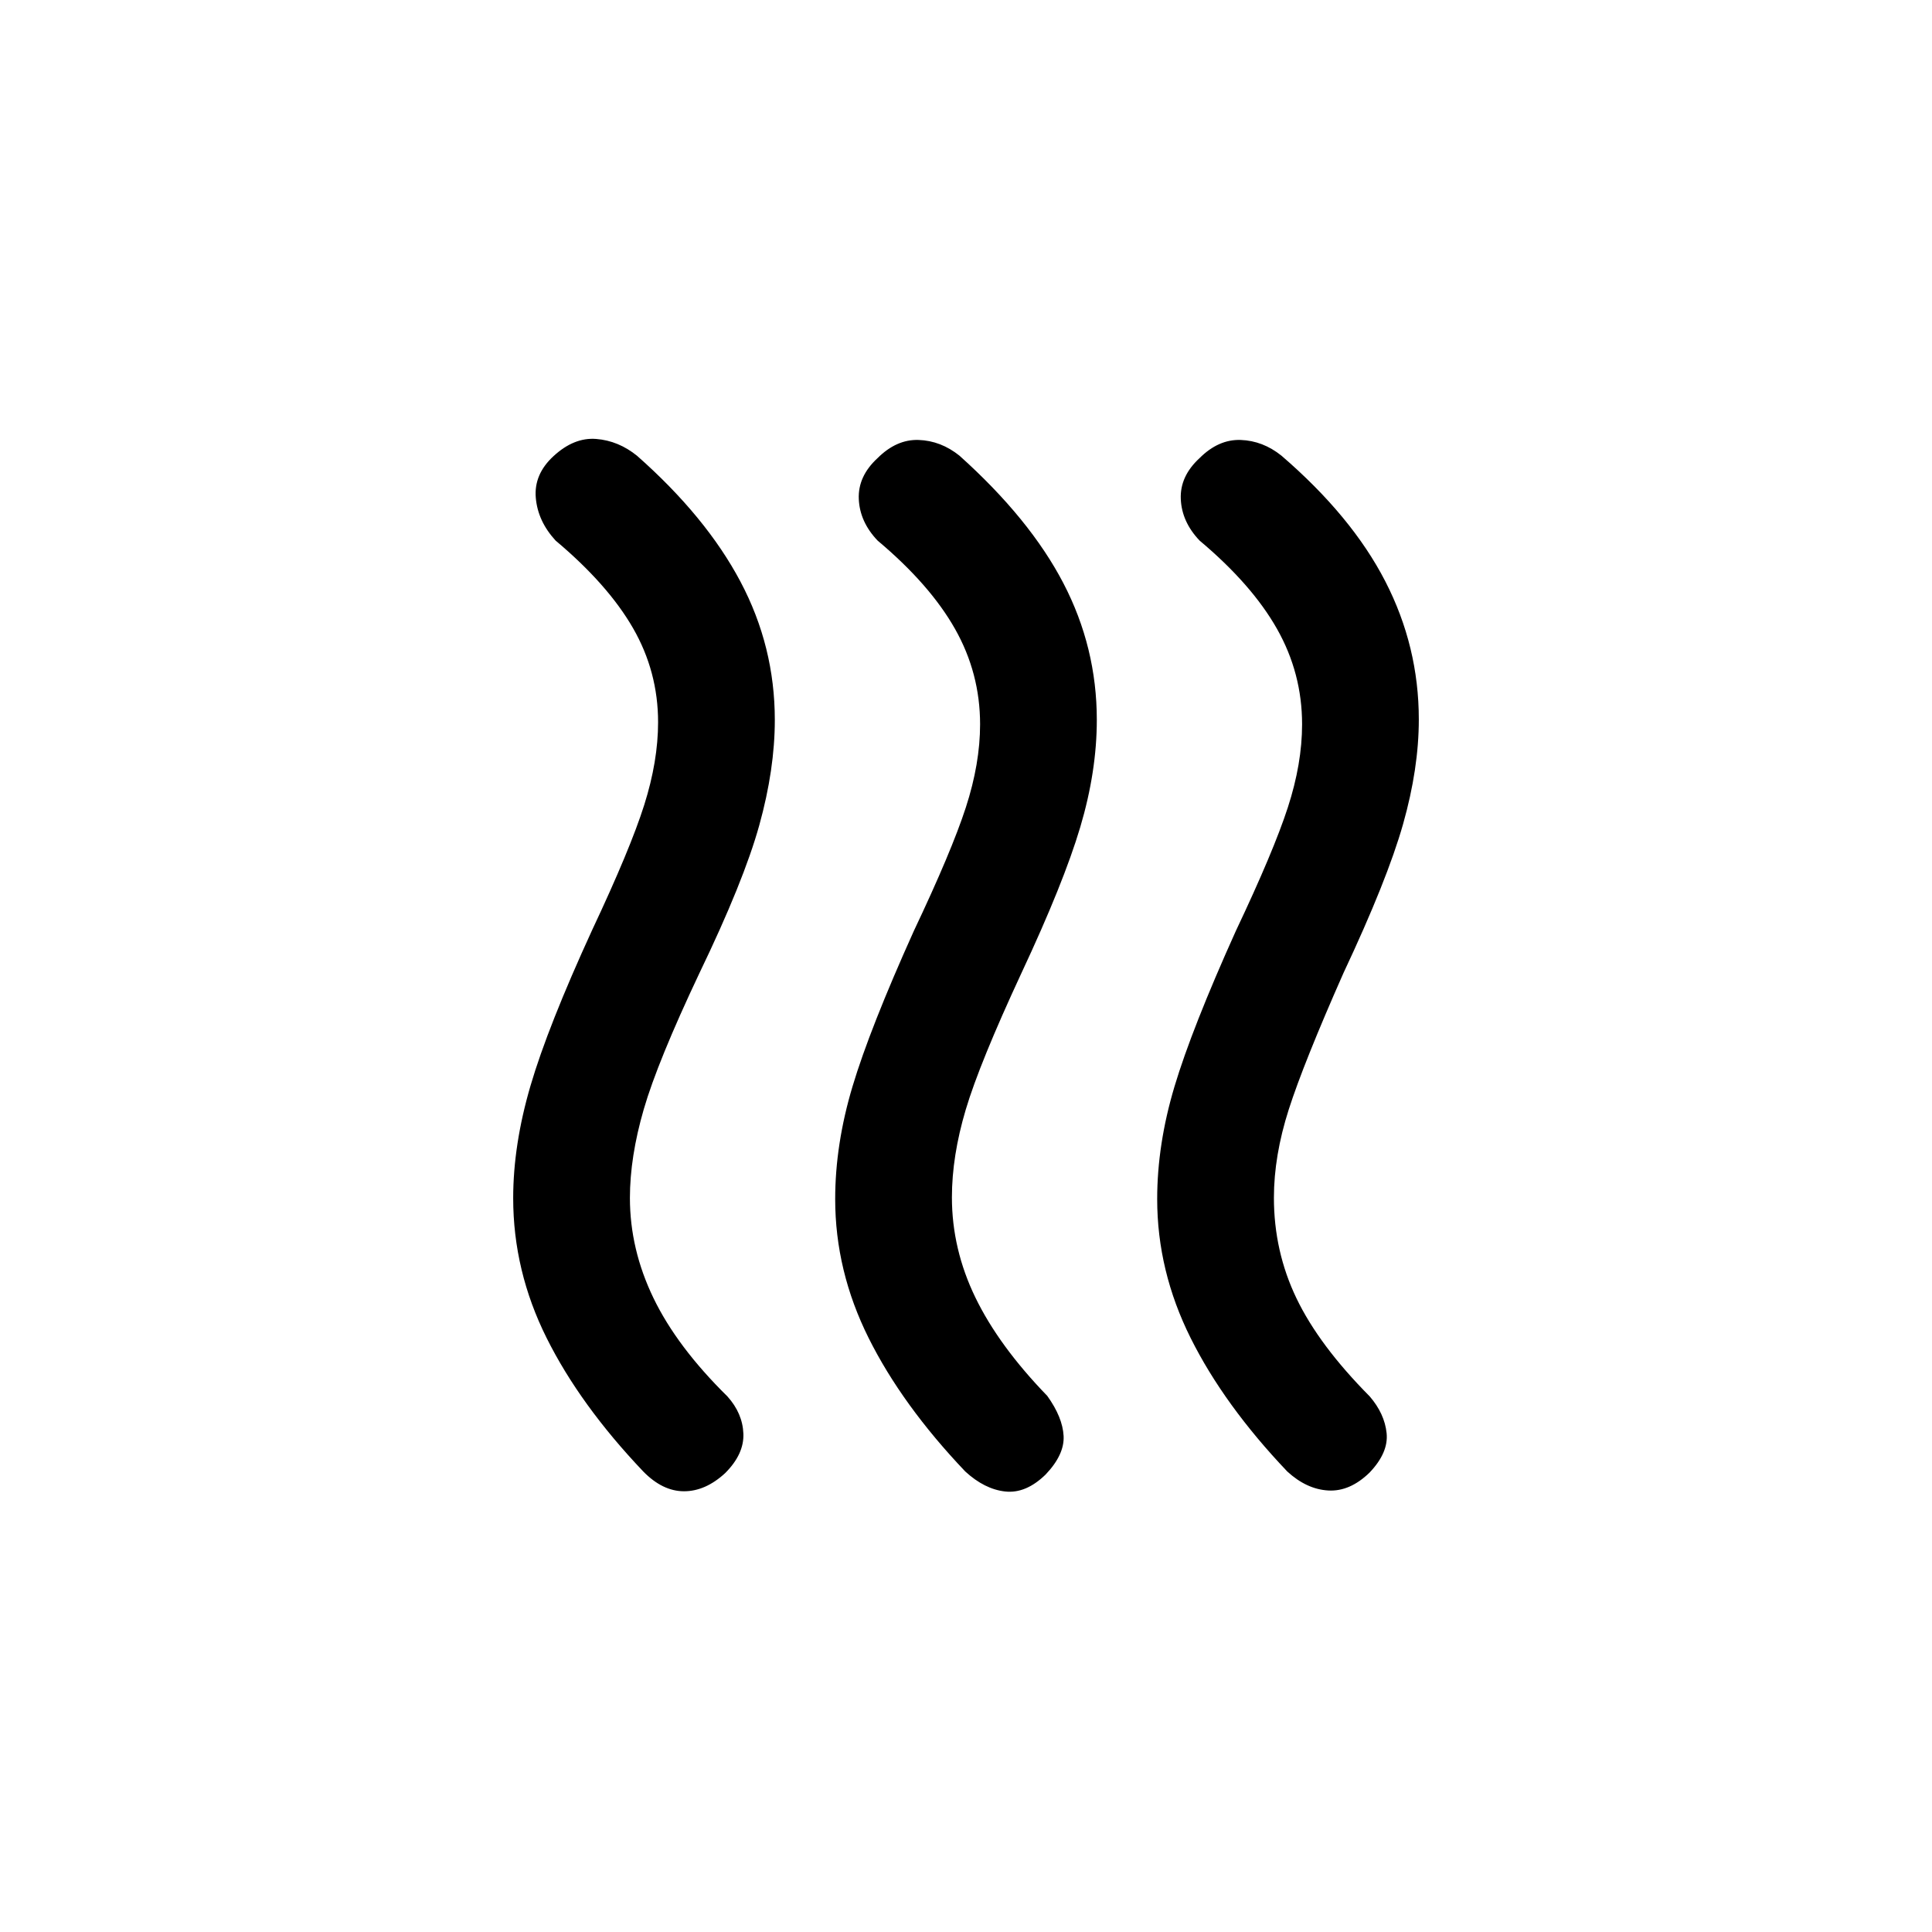 <svg xmlns="http://www.w3.org/2000/svg" height="20" viewBox="0 -960 960 960" width="20"><path d="M360.328-228.02q-9.79 9.02-20.444 9.02-10.653 0-20.269-9.846-31.375-32.998-47.995-66.307Q255-328.461 255-364.654q0-26.5 8.615-55.884 8.616-29.385 30.664-77.434 18.952-40.259 25.836-62.057Q327-581.827 327-601.135q0-25.134-12.48-46.791-12.48-21.657-38.443-43.459-8.846-9.615-9.846-21.269-1-11.654 8.789-20.674 10.211-9.441 21.249-8.557 11.039.885 20.269 8.354 34.308 30.3 51.385 62.526Q385-638.779 385-602.265q0 24.535-7.731 52.362-7.731 27.826-29.731 73.442-20.769 43.923-27.653 67.64Q313-385.104 313-364.742q0 25.511 11.709 49.748 11.709 24.238 36.74 48.859 7.551 8.415 7.936 18.544.384 10.13-9.057 19.571Zm159.231.709q-9.79 9.542-20.059 8.427-10.269-1.116-19.885-9.962-31.375-32.998-47.995-66.307Q415-328.461 415-364.184q0-27.221 8.615-55.98 8.616-28.759 30.446-77.212 18.77-39.592 25.854-61.397Q487-580.577 487-600.097q0-25.403-12.48-47.445-12.479-22.041-38.443-43.843-8.846-9.282-9.346-20.602-.5-11.321 9.289-20.341 9.441-9.441 20.456-9.057 11.014.385 20.26 7.797 34.993 31.391 51.628 63.331Q545-638.316 545-602.293q0 25.607-8.231 53.296-8.23 27.689-29.23 72.536-20.77 44.692-27.654 67.792-6.885 23.1-6.885 43.622 0 25.692 11.654 49.749 11.654 24.056 35.731 48.913Q528-255.769 528.5-246.5q.5 9.269-8.941 19.189Zm161-1q-9.79 9.542-20.559 8.927-10.769-.616-20.385-9.462-31.375-32.998-47.995-66.307Q575-328.461 575-364.184q0-27.221 8.615-55.98 8.616-28.759 30.447-77.212 18.769-39.592 25.853-61.397Q647-580.577 647-600.097q0-25.403-12.48-47.445-12.479-22.041-38.443-43.843-8.846-9.282-9.346-20.602-.5-11.321 9.289-20.341 9.442-9.441 20.456-9.057 11.014.385 20.26 7.797 34.967 30.107 51.616 62.458Q705-638.779 705-602.506q0 24.37-7.826 52.012t-29.635 74.033q-19.77 44.692-27.154 67.725Q633-385.702 633-364.86q0 26.629 11.21 49.982 11.209 23.352 36.397 48.743Q688-257.538 689-247.884q1 9.653-8.441 19.573Z"/></svg>